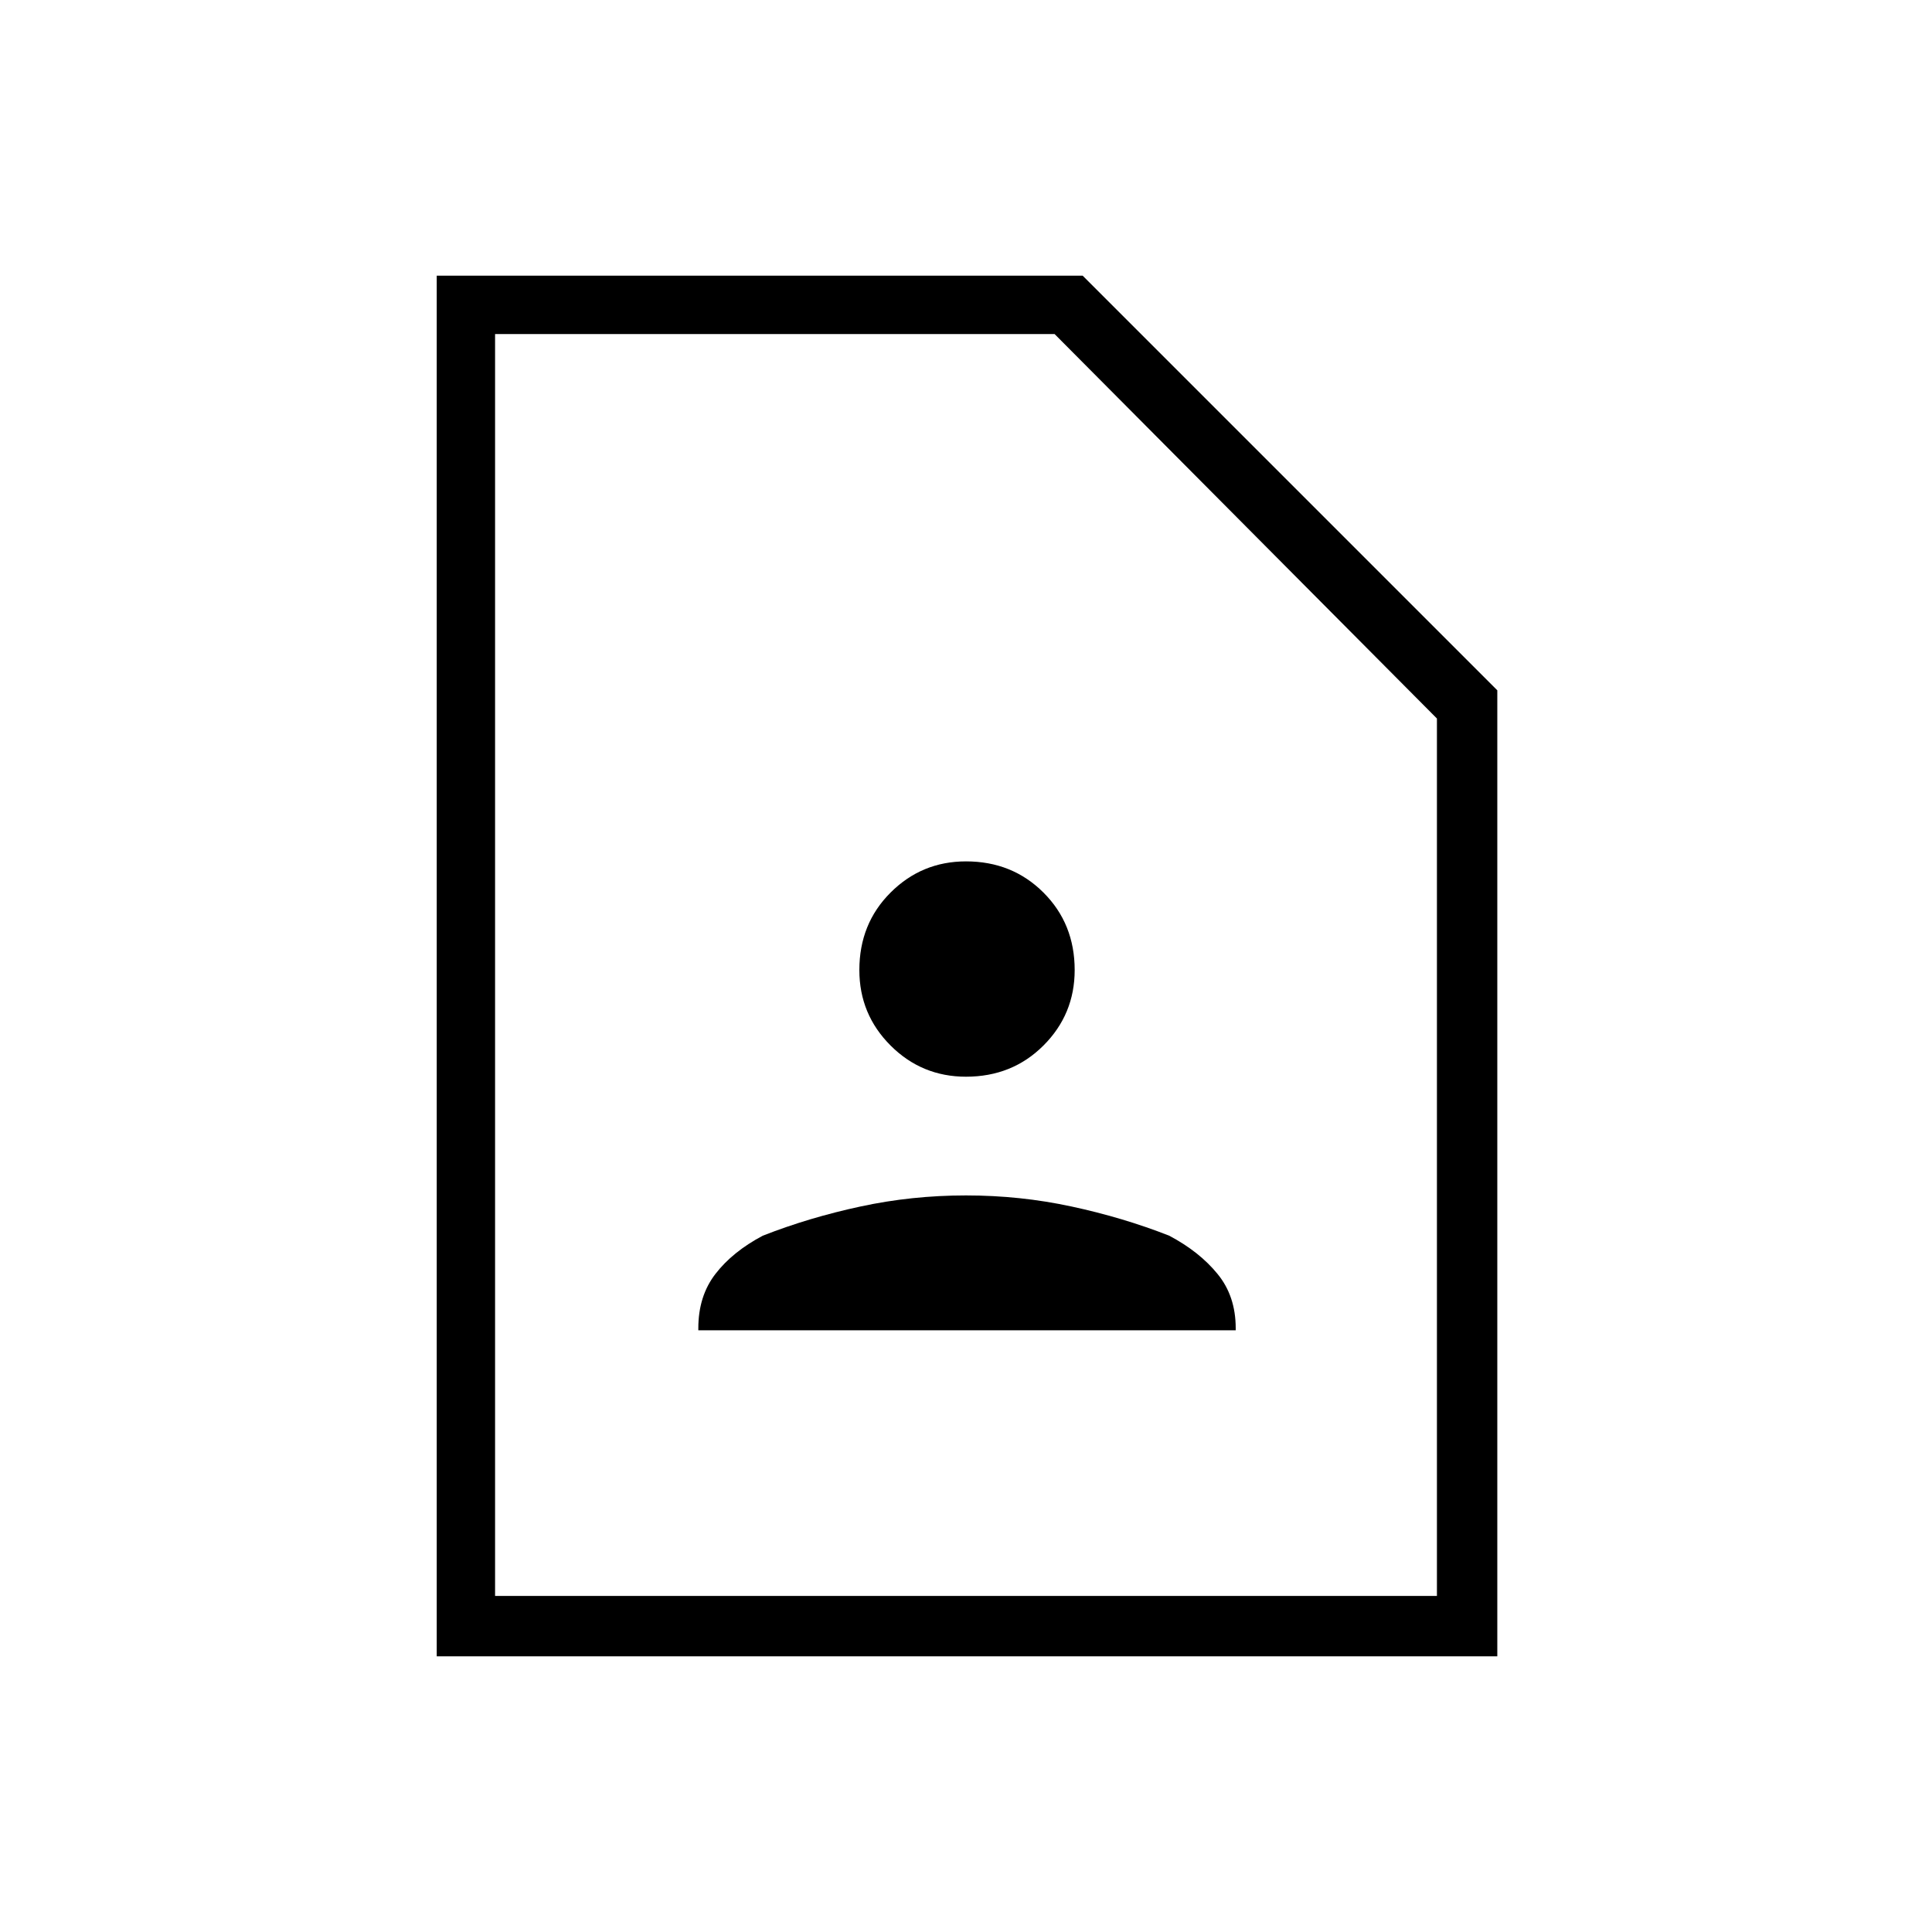 <svg xmlns="http://www.w3.org/2000/svg" height="20" width="20"><path d="M10 11.146Q10.479 11.146 10.802 10.823Q11.125 10.5 11.125 10.042Q11.125 9.562 10.802 9.24Q10.479 8.917 10 8.917Q9.542 8.917 9.219 9.24Q8.896 9.562 8.896 10.042Q8.896 10.5 9.219 10.823Q9.542 11.146 10 11.146ZM7.229 13.771H12.792V13.75Q12.792 13.417 12.604 13.188Q12.417 12.958 12.104 12.792Q11.625 12.604 11.094 12.49Q10.562 12.375 10 12.375Q9.438 12.375 8.906 12.49Q8.375 12.604 7.896 12.792Q7.583 12.958 7.406 13.188Q7.229 13.417 7.229 13.75ZM4.521 17.146V2.854H11.208L15.5 7.146V17.146ZM5.125 16.521H14.875V7.438L10.917 3.458H5.125ZM5.125 16.521V3.458V7.438V16.521Z"/></svg>
